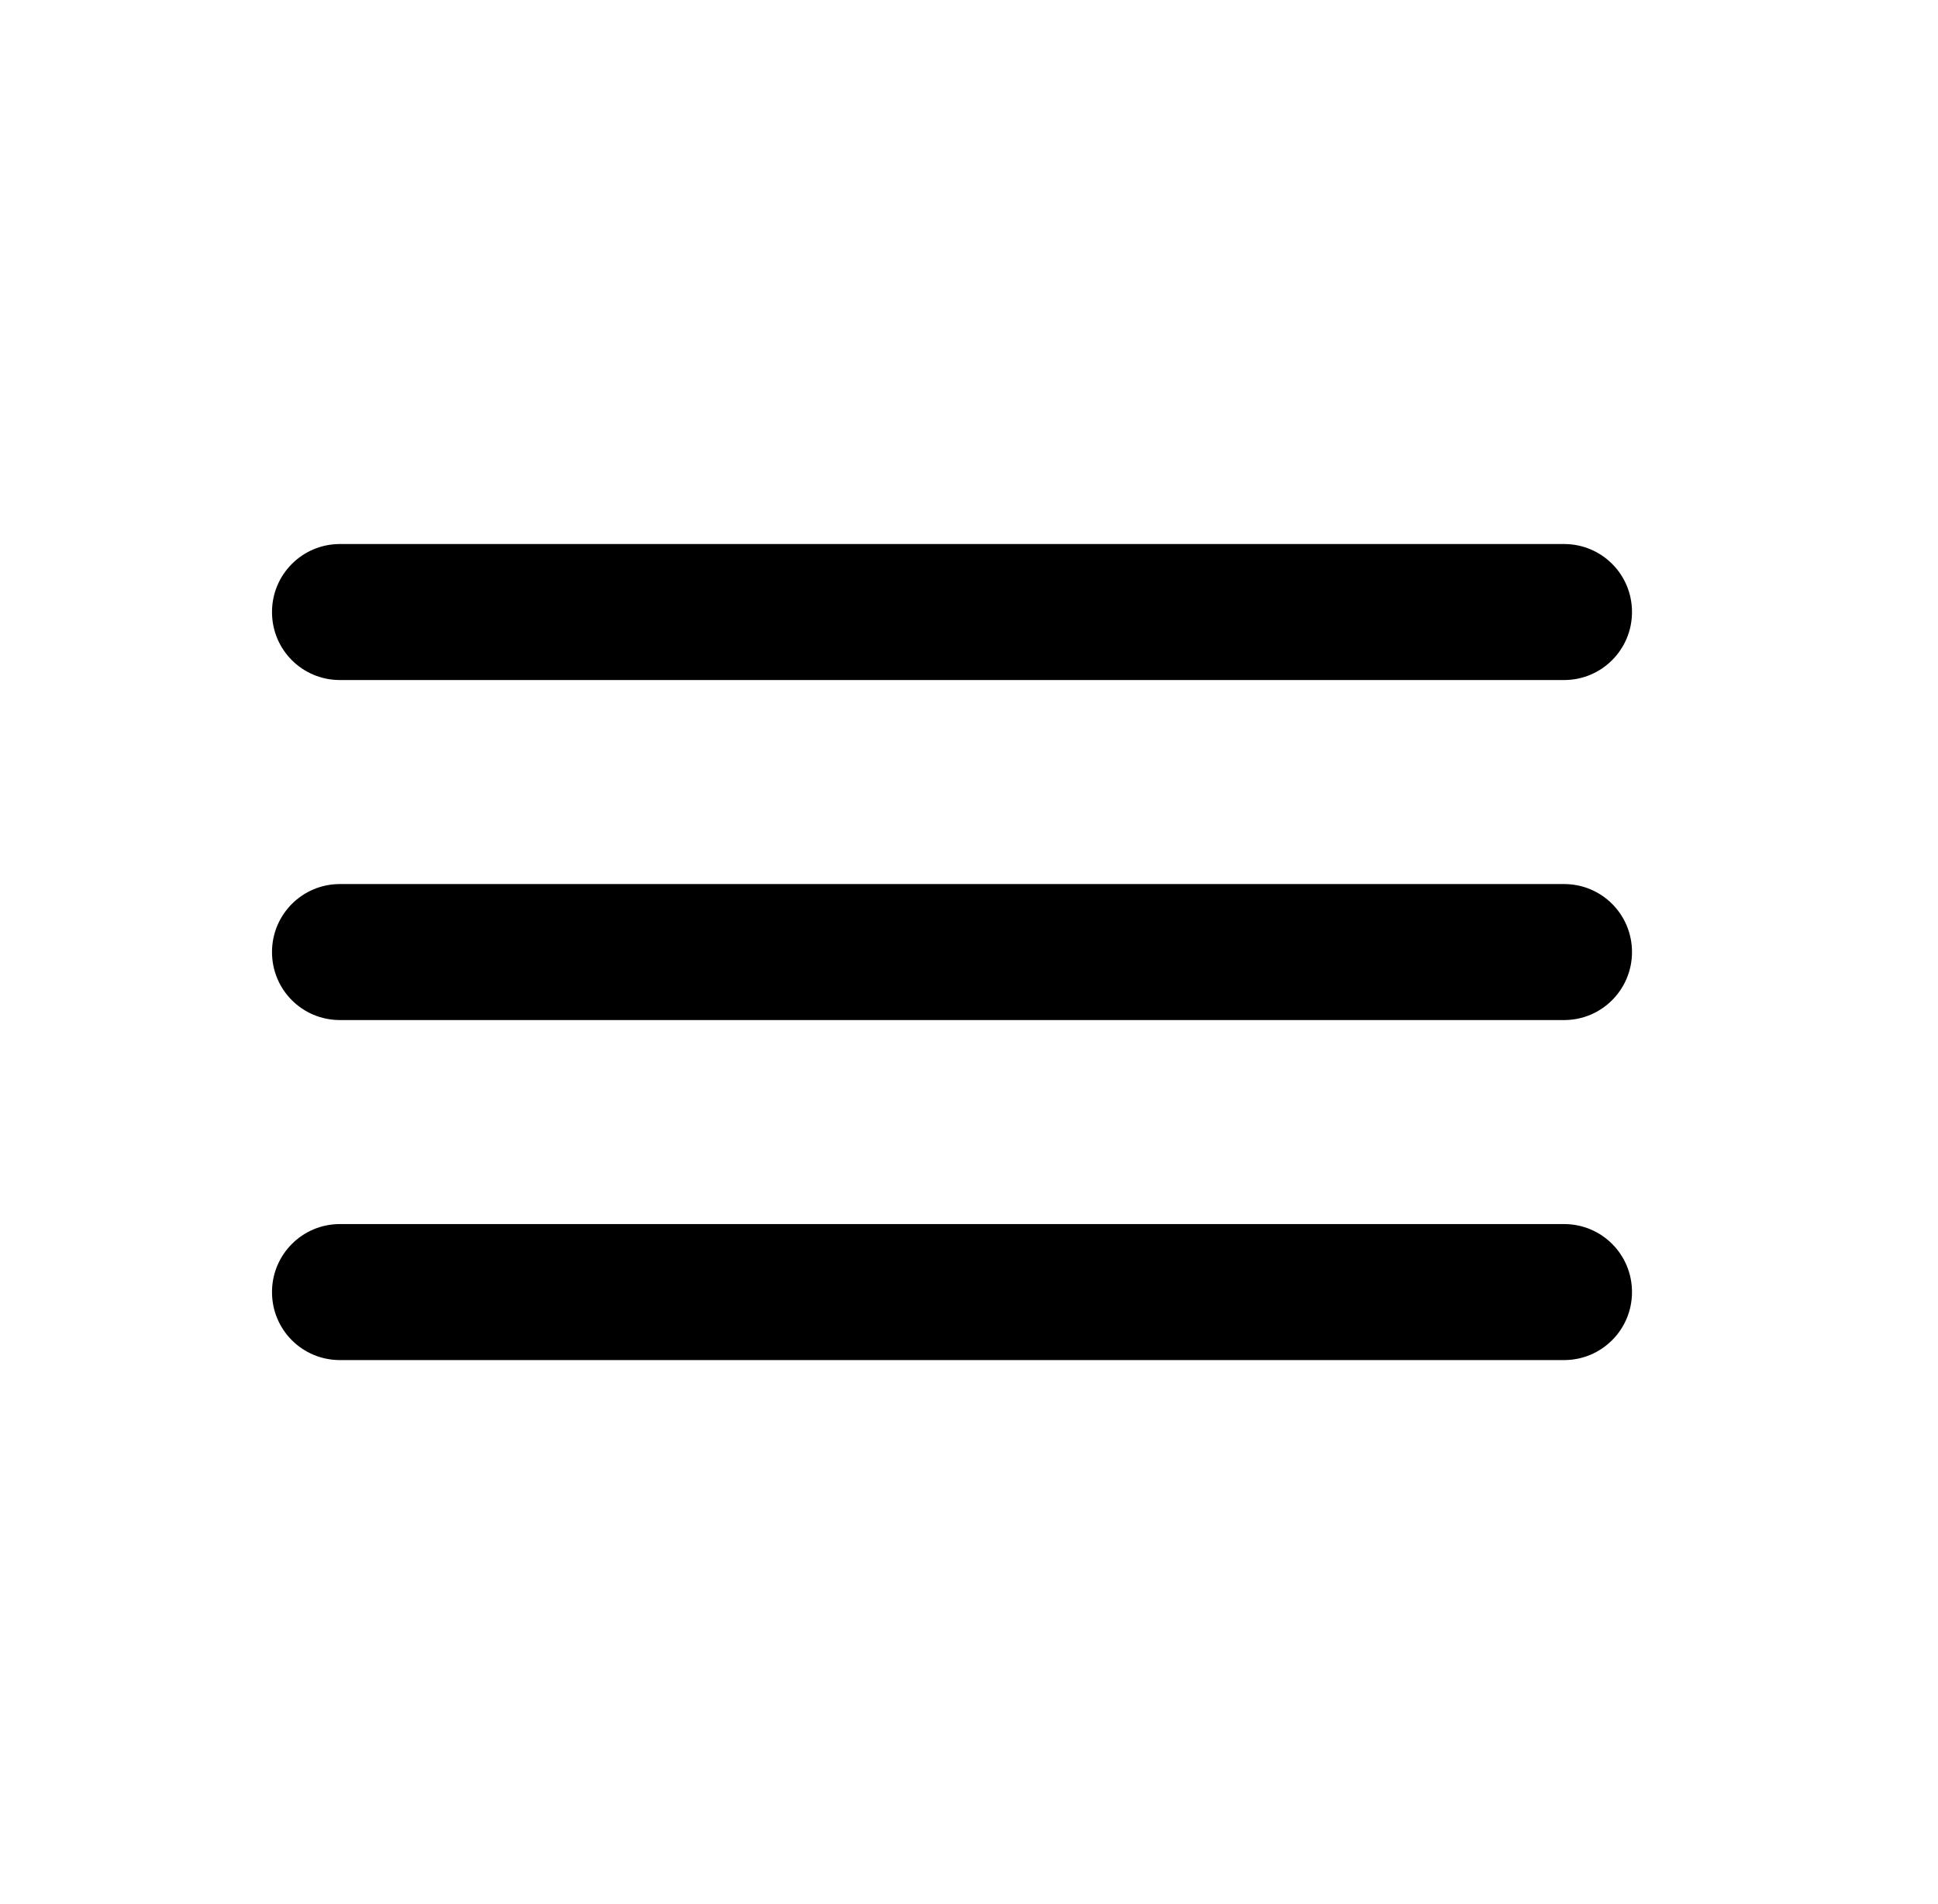 <svg xmlns="http://www.w3.org/2000/svg" width="57" height="56" viewBox="0 0 57 56">
  <path fill-rule="evenodd" d="M38.003,20 C39.106,20 40,20.888 40,22 C40,23.105 39.108,24 38.003,24 L1.997,24 C0.894,24 0,23.112 0,22 C0,20.895 0.892,20 1.997,20 L38.003,20 Z M38.003,10 C39.106,10 40,10.888 40,12 C40,13.105 39.108,14 38.003,14 L1.997,14 C0.894,14 0,13.112 0,12 C0,10.895 0.892,10 1.997,10 L38.003,10 Z M38.003,0 C39.106,0 40,0.888 40,2 C40,3.105 39.108,4 38.003,4 L1.997,4 C0.894,4 0,3.112 0,2 C0,0.895 0.892,0 1.997,0 L38.003,0 Z" transform="translate(8 16)"/>
</svg>
